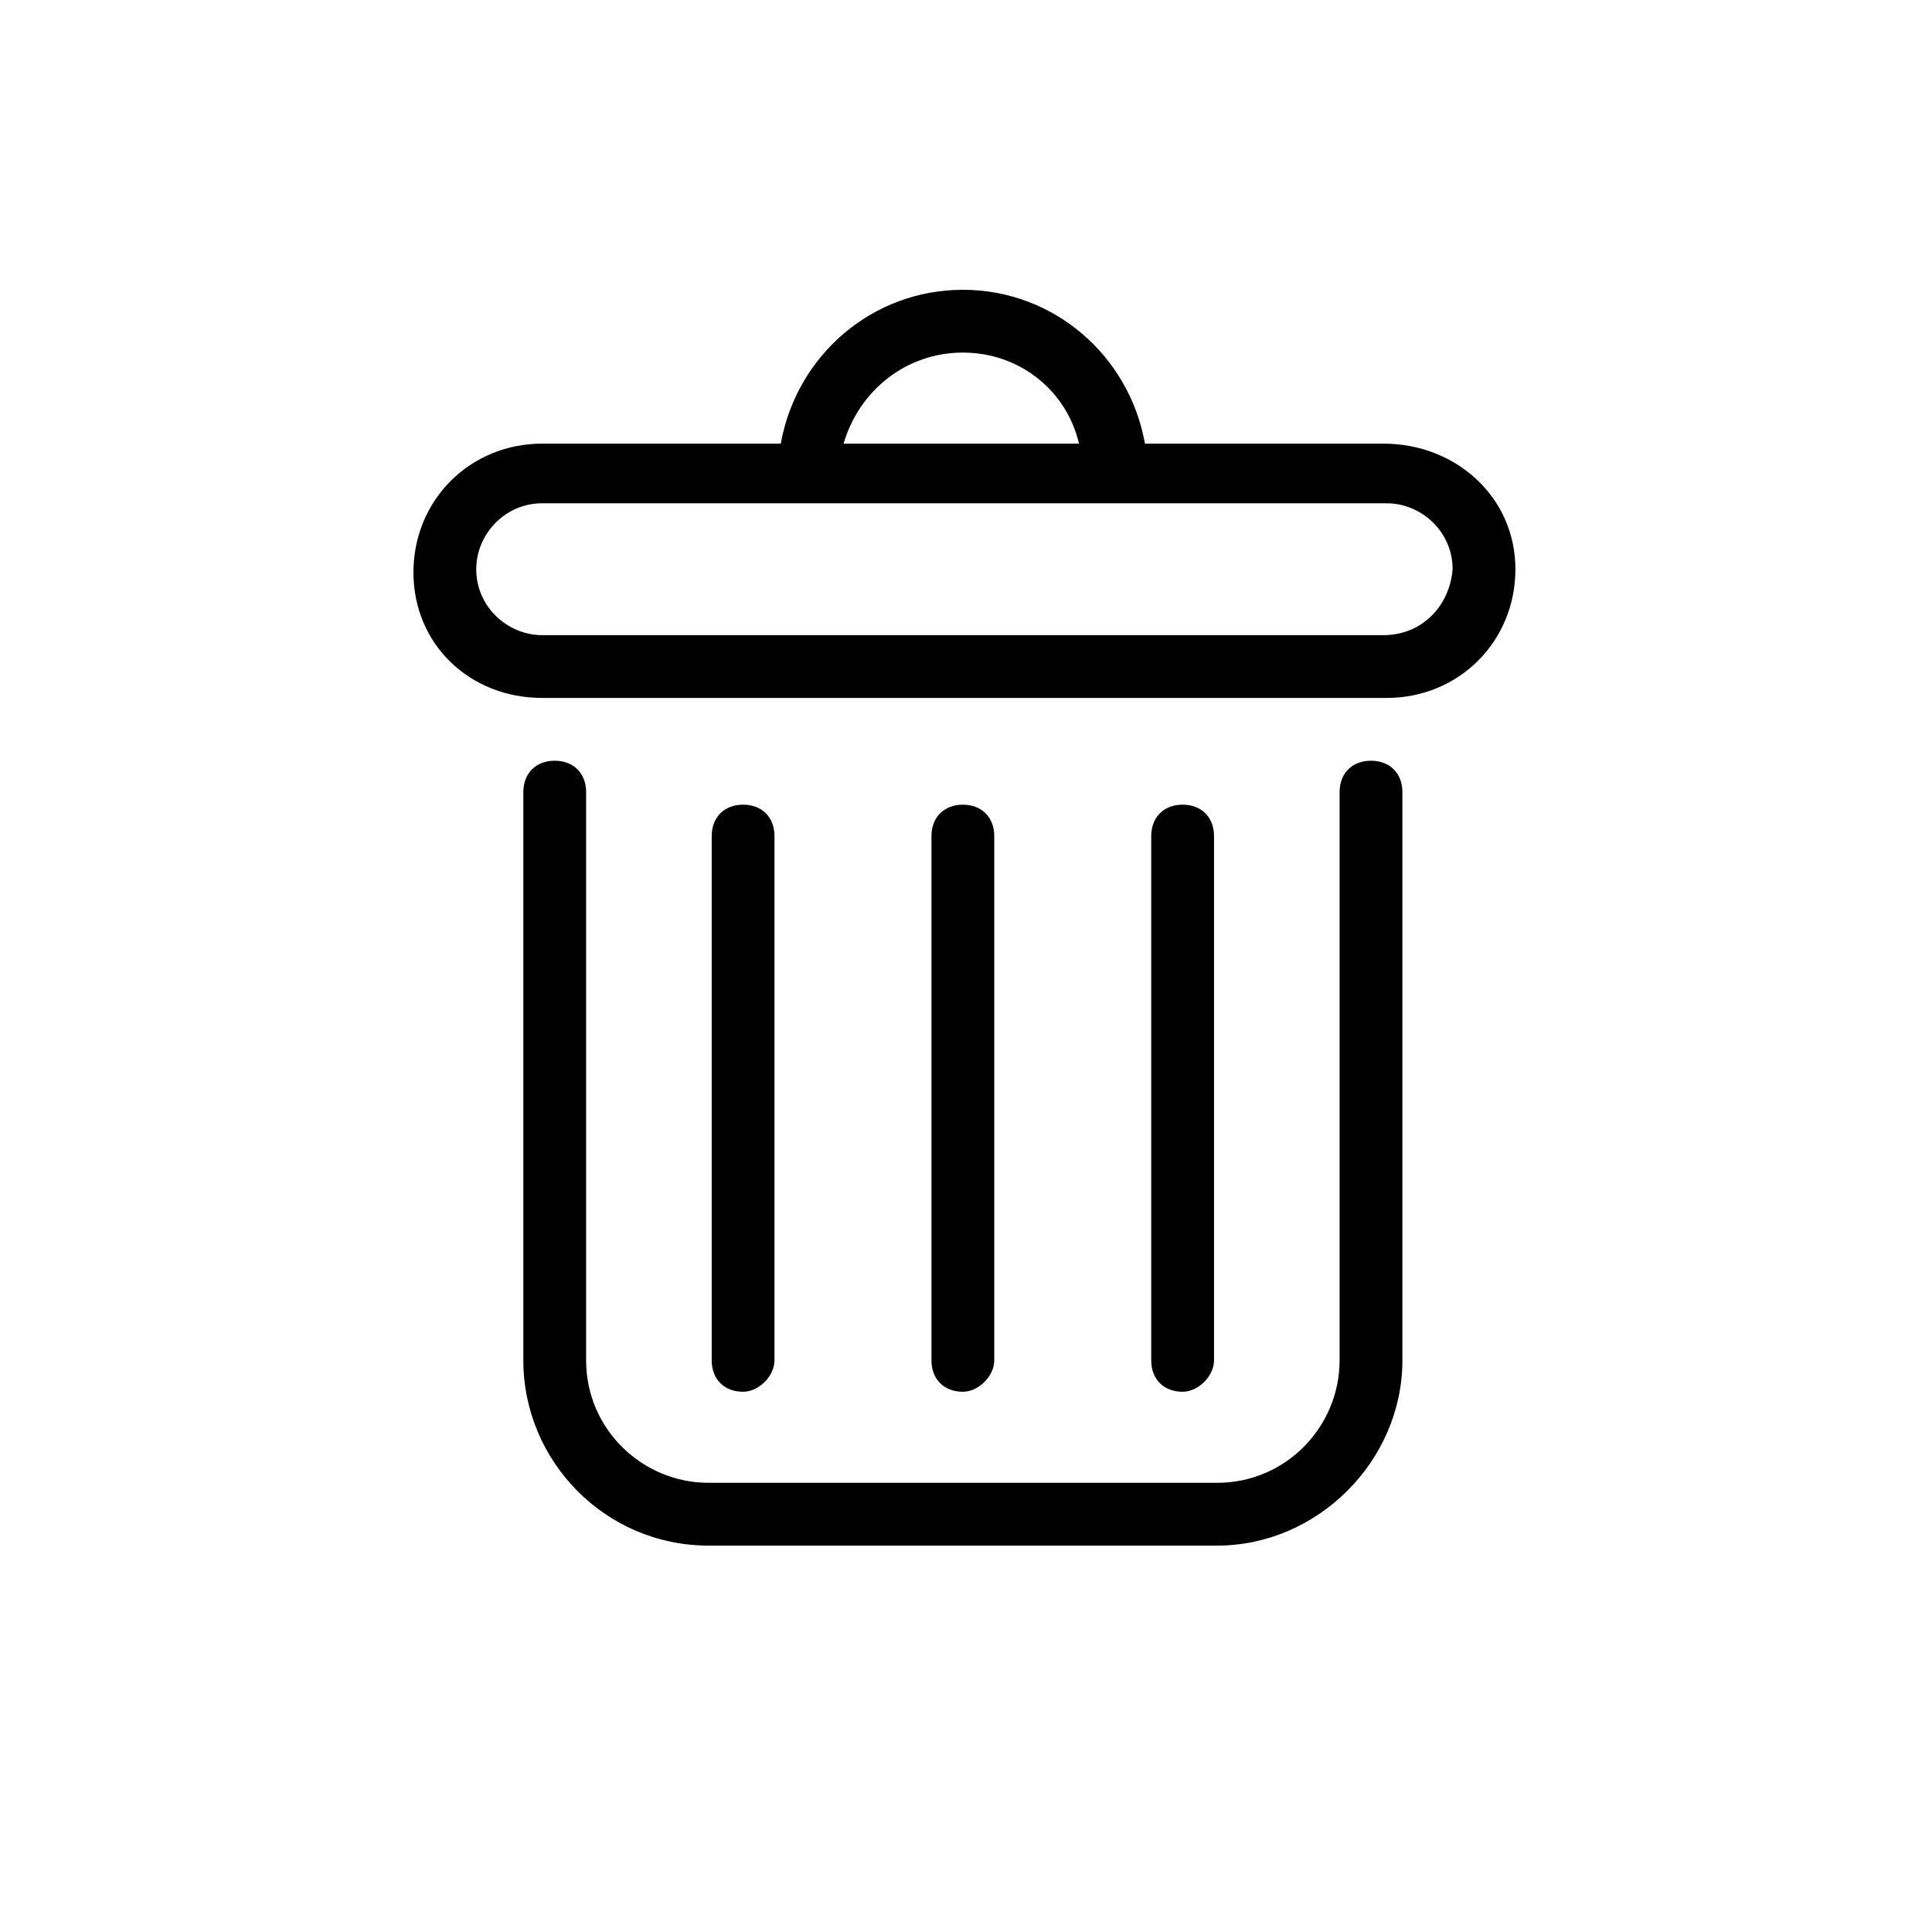 <svg id="q" viewBox="0 0 40 40" xmlns="http://www.w3.org/2000/svg">
<path d="M25.2 32H14.67C12.525 32 10.835 30.245 10.835 28.165V16.4C10.835 16.01 11.095 15.75 11.485 15.75C11.875 15.75 12.135 16.01 12.135 16.4V28.165C12.135 29.595 13.305 30.7 14.67 30.7H25.2C26.63 30.7 27.735 29.53 27.735 28.165V16.4C27.735 16.01 27.995 15.75 28.385 15.75C28.775 15.75 29.035 16.01 29.035 16.4V28.165C29.035 30.245 27.28 32 25.2 32Z"/>
<path d="M28.645 9.185H23.705C23.38 7.365 21.82 6 19.935 6C18.05 6 16.49 7.365 16.165 9.185H11.225C9.73 9.185 8.56 10.355 8.56 11.85C8.56 13.345 9.73 14.45 11.225 14.45H28.71C30.205 14.45 31.375 13.28 31.375 11.785C31.375 10.29 30.14 9.185 28.645 9.185ZM19.935 7.3C21.105 7.3 22.08 8.08 22.34 9.185H17.465C17.79 8.08 18.765 7.3 19.935 7.3ZM28.645 13.15H11.225C10.51 13.15 9.86 12.565 9.86 11.785C9.86 11.07 10.445 10.42 11.225 10.42H28.71C29.425 10.42 30.075 11.005 30.075 11.785C30.01 12.565 29.425 13.15 28.645 13.15Z"/>
<path d="M15.385 28.815C14.995 28.815 14.735 28.555 14.735 28.165V17.31C14.735 16.92 14.995 16.66 15.385 16.66C15.775 16.66 16.035 16.92 16.035 17.31V28.165C16.035 28.49 15.71 28.815 15.385 28.815Z"/>
<path d="M24.485 28.815C24.095 28.815 23.835 28.555 23.835 28.165V17.31C23.835 16.92 24.095 16.66 24.485 16.66C24.875 16.66 25.135 16.92 25.135 17.31V28.165C25.135 28.49 24.81 28.815 24.485 28.815Z"/>
<path d="M19.935 28.815C19.545 28.815 19.285 28.555 19.285 28.165V17.31C19.285 16.92 19.545 16.66 19.935 16.66C20.325 16.66 20.585 16.92 20.585 17.31V28.165C20.585 28.49 20.26 28.815 19.935 28.815Z"/>
</svg>

